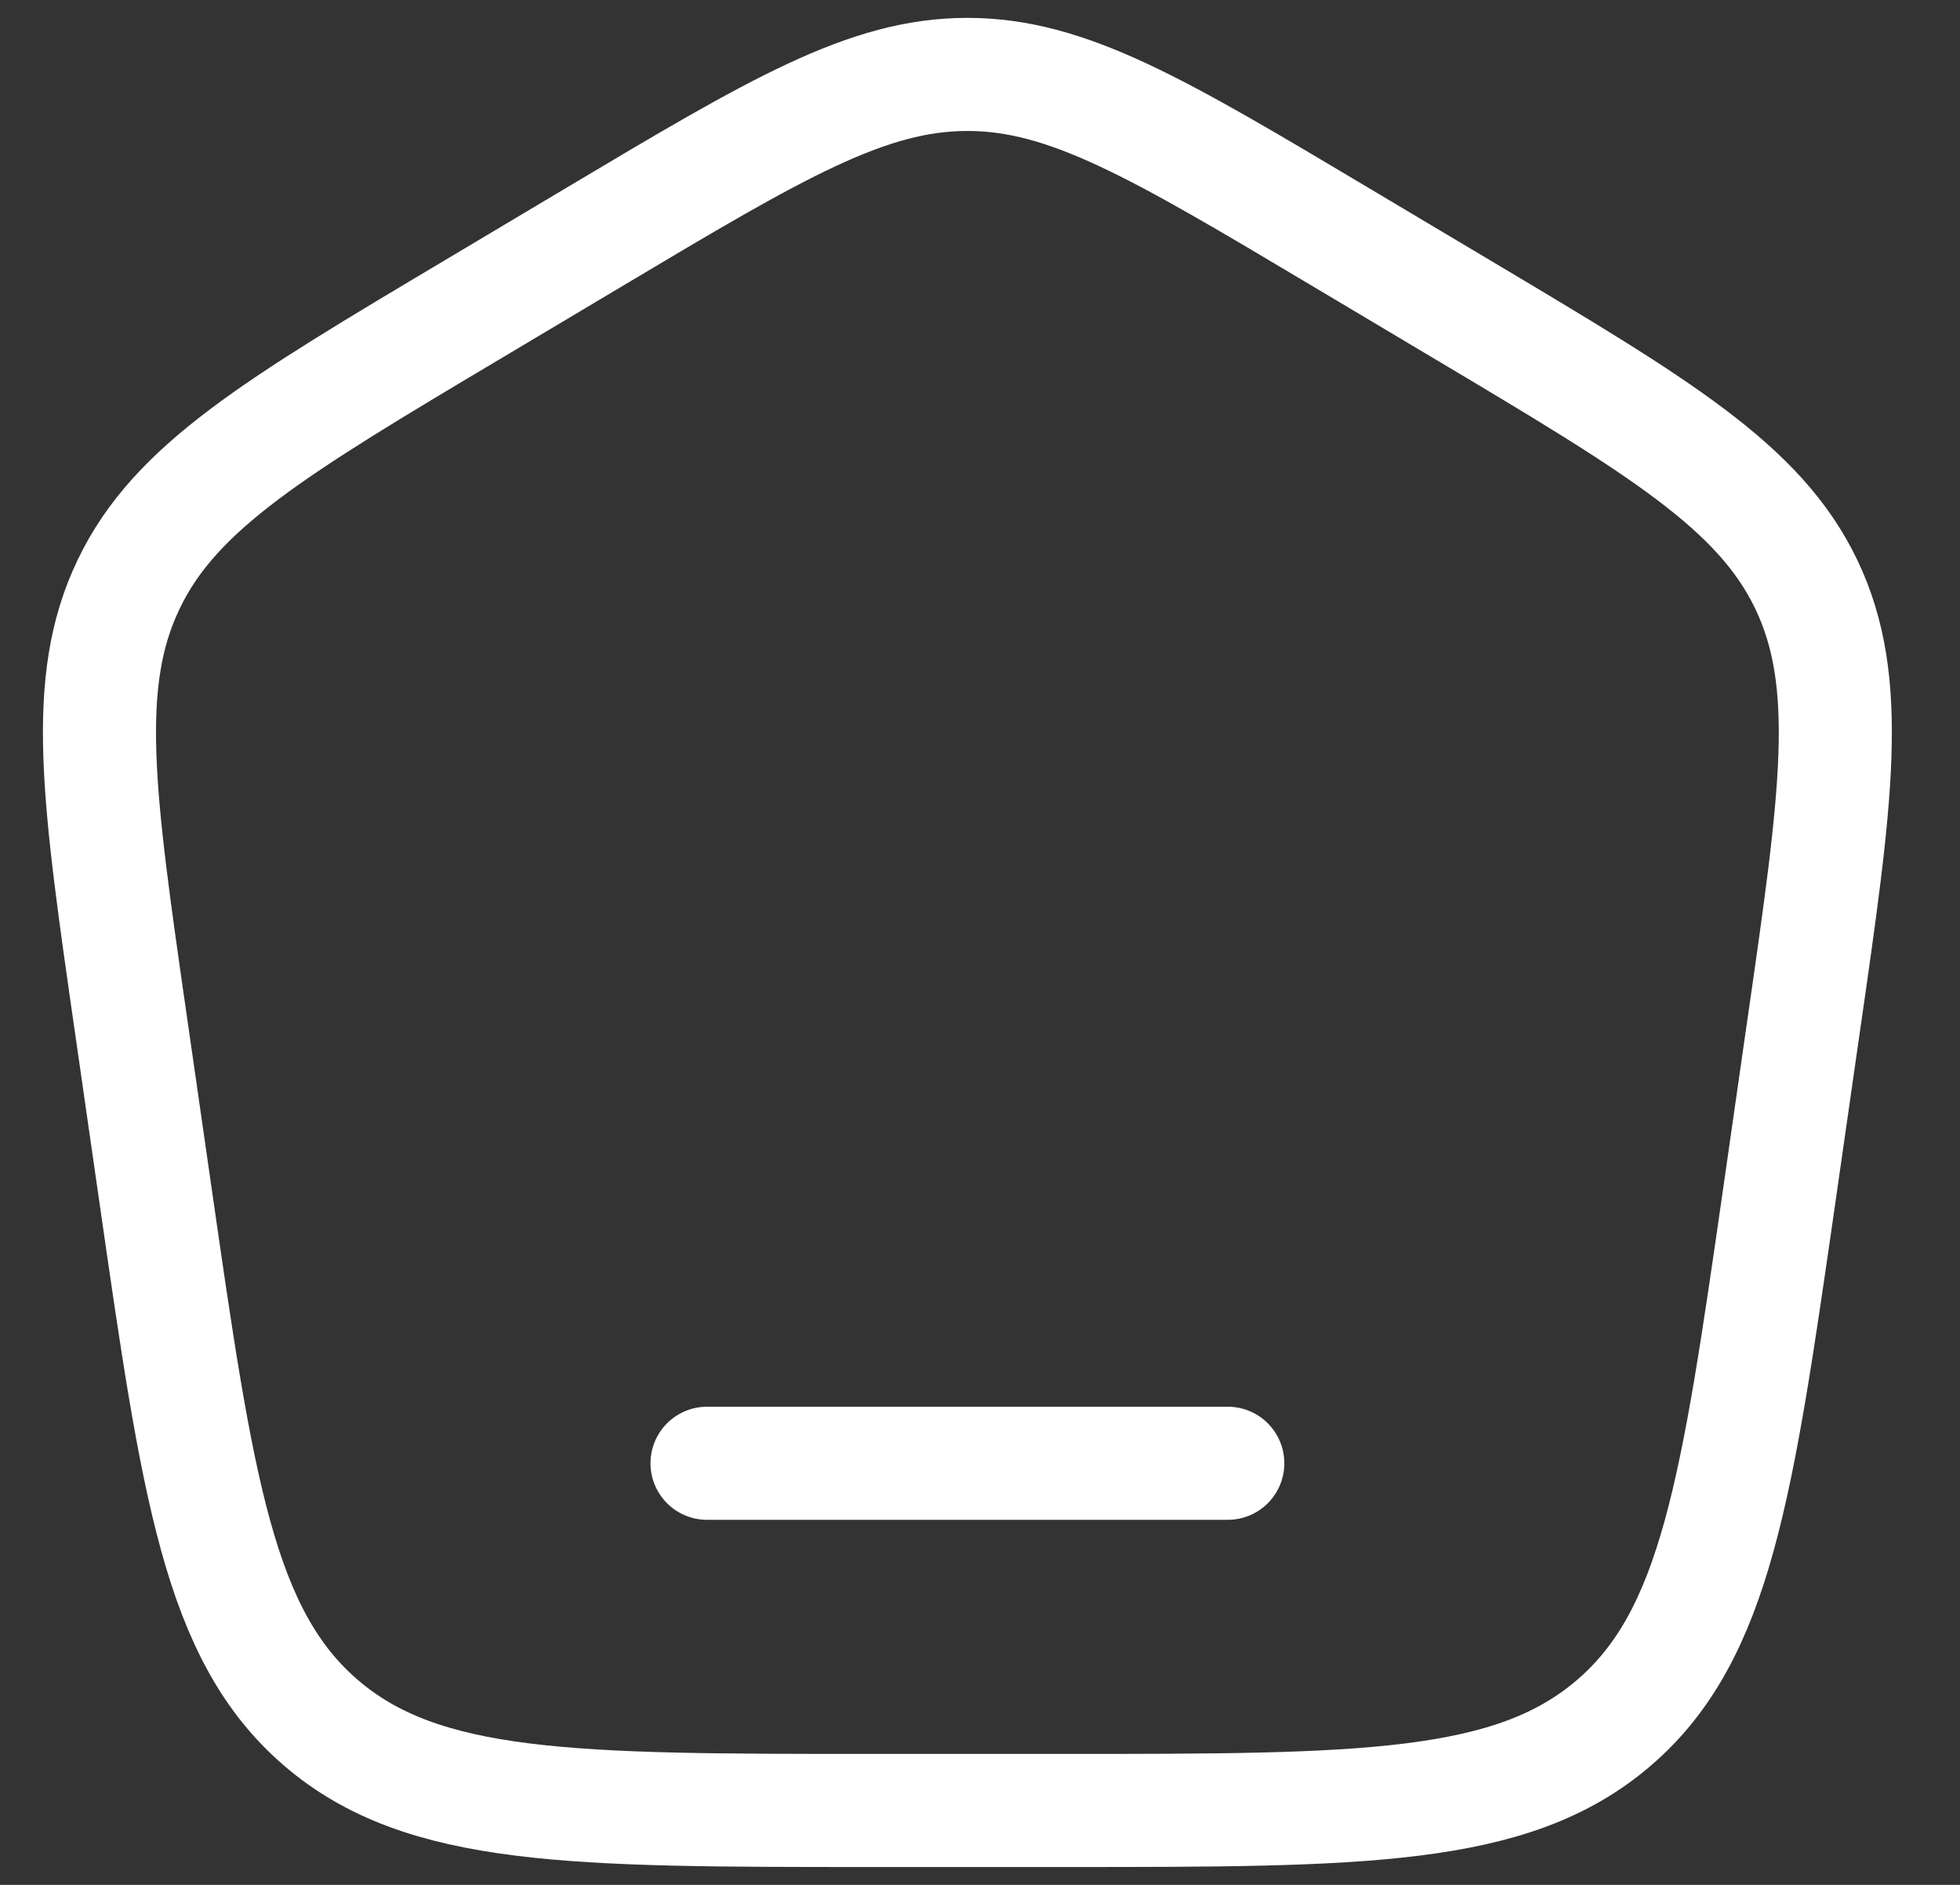 <svg width="26" height="25" viewBox="0 0 26 25" fill="none" xmlns="http://www.w3.org/2000/svg">
<rect x="0" y="0" width="26" height="25" fill="#333333" stroke="none"/>
<g clip-path="url(#clip0_426_10)">
<path d="M1.739 13.603C1.302 10.567 1.083 9.048 1.706 7.751C2.327 6.453 3.653 5.663 6.302 4.086L7.896 3.136C10.3 1.703 11.505 0.987 12.833 0.987C14.162 0.987 15.365 1.703 17.77 3.136L19.365 4.086C22.013 5.663 23.338 6.453 23.961 7.751C24.582 9.048 24.364 10.567 23.926 13.603L23.606 15.833C23.045 19.734 22.765 21.683 21.412 22.848C20.059 24.013 18.075 24.013 14.107 24.013H11.56C7.591 24.013 5.608 24.013 4.255 22.848C2.902 21.683 2.621 19.734 2.06 15.833L1.739 13.603Z" stroke="white" stroke-width="1.5"/>
<path d="M16.287 19.408H9.379" stroke="white" stroke-width="1.5" stroke-linecap="round"/>
</g>
<defs>
<clipPath id="clip0_426_10">
<rect width="25" height="25" fill="white" transform="translate(0.333)"/>
</clipPath>
</defs>
</svg>
